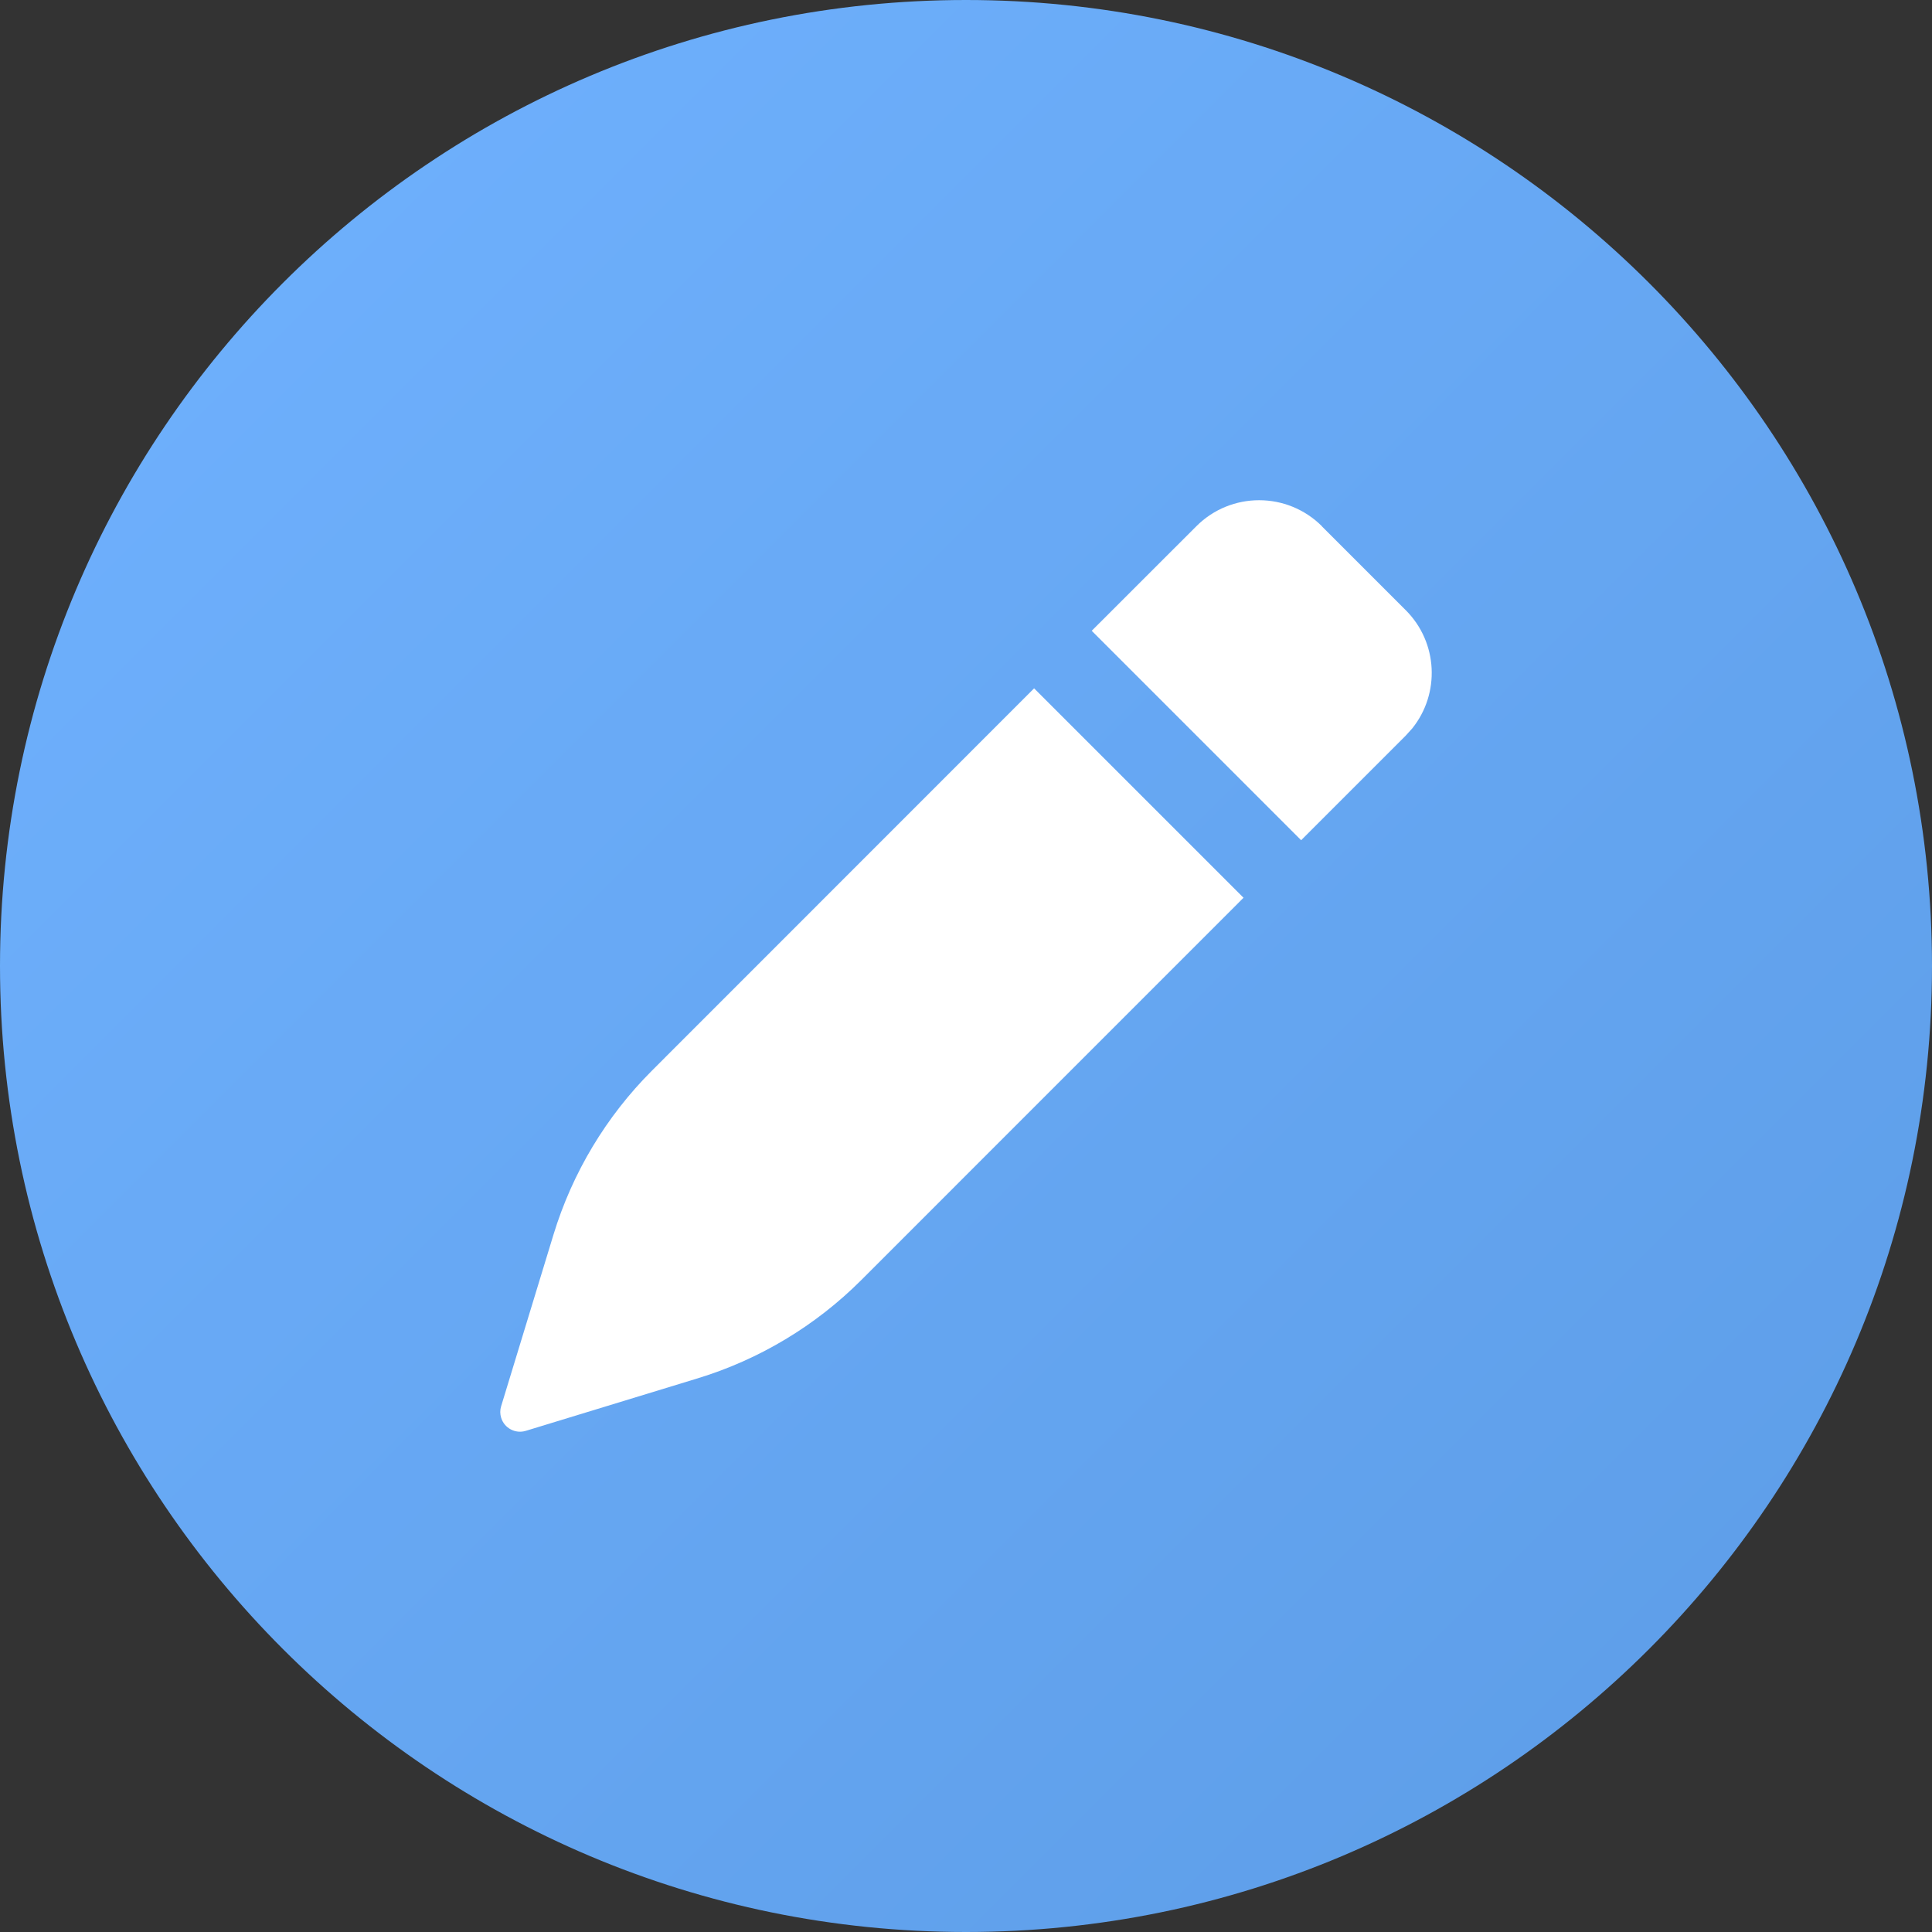 <svg fill="none" height="28" viewBox="0 0 28 28" width="28" xmlns="http://www.w3.org/2000/svg" xmlns:xlink="http://www.w3.org/1999/xlink"><rect x="0" y="0" width="28" height="28" fill="#333333" stroke="none"/><linearGradient id="a" gradientUnits="userSpaceOnUse" x1="-14" x2="14" y1="14" y2="42"><stop offset="0" stop-color="#70b2ff"/><stop offset="1" stop-color="#5c9ce6"/></linearGradient><path d="m0 14c0-7.732 6.268-14 14-14 7.732 0 14 6.268 14 14 0 7.732-6.268 14-14 14-7.732 0-14-6.268-14-14z" fill="url(#a)"/><path clip-rule="evenodd" d="m14.987 9.976 3.035 3.035-5.539 5.54c-.663.663-1.479 1.153-2.375 1.426l-2.488.76c-.151.046-.311-.039-.357-.19-.017-.054-.017-.113 0-.167l.759-2.488c.274-.897.764-1.713 1.427-2.376zm4.17-2.349 1.216 1.216c.469.469.5 1.209.094 1.714l-.094.104-1.516 1.516-3.035-3.035 1.517-1.516c.502-.502 1.316-.502 1.819 0z" fill="#fff" fill-rule="evenodd"/></svg>